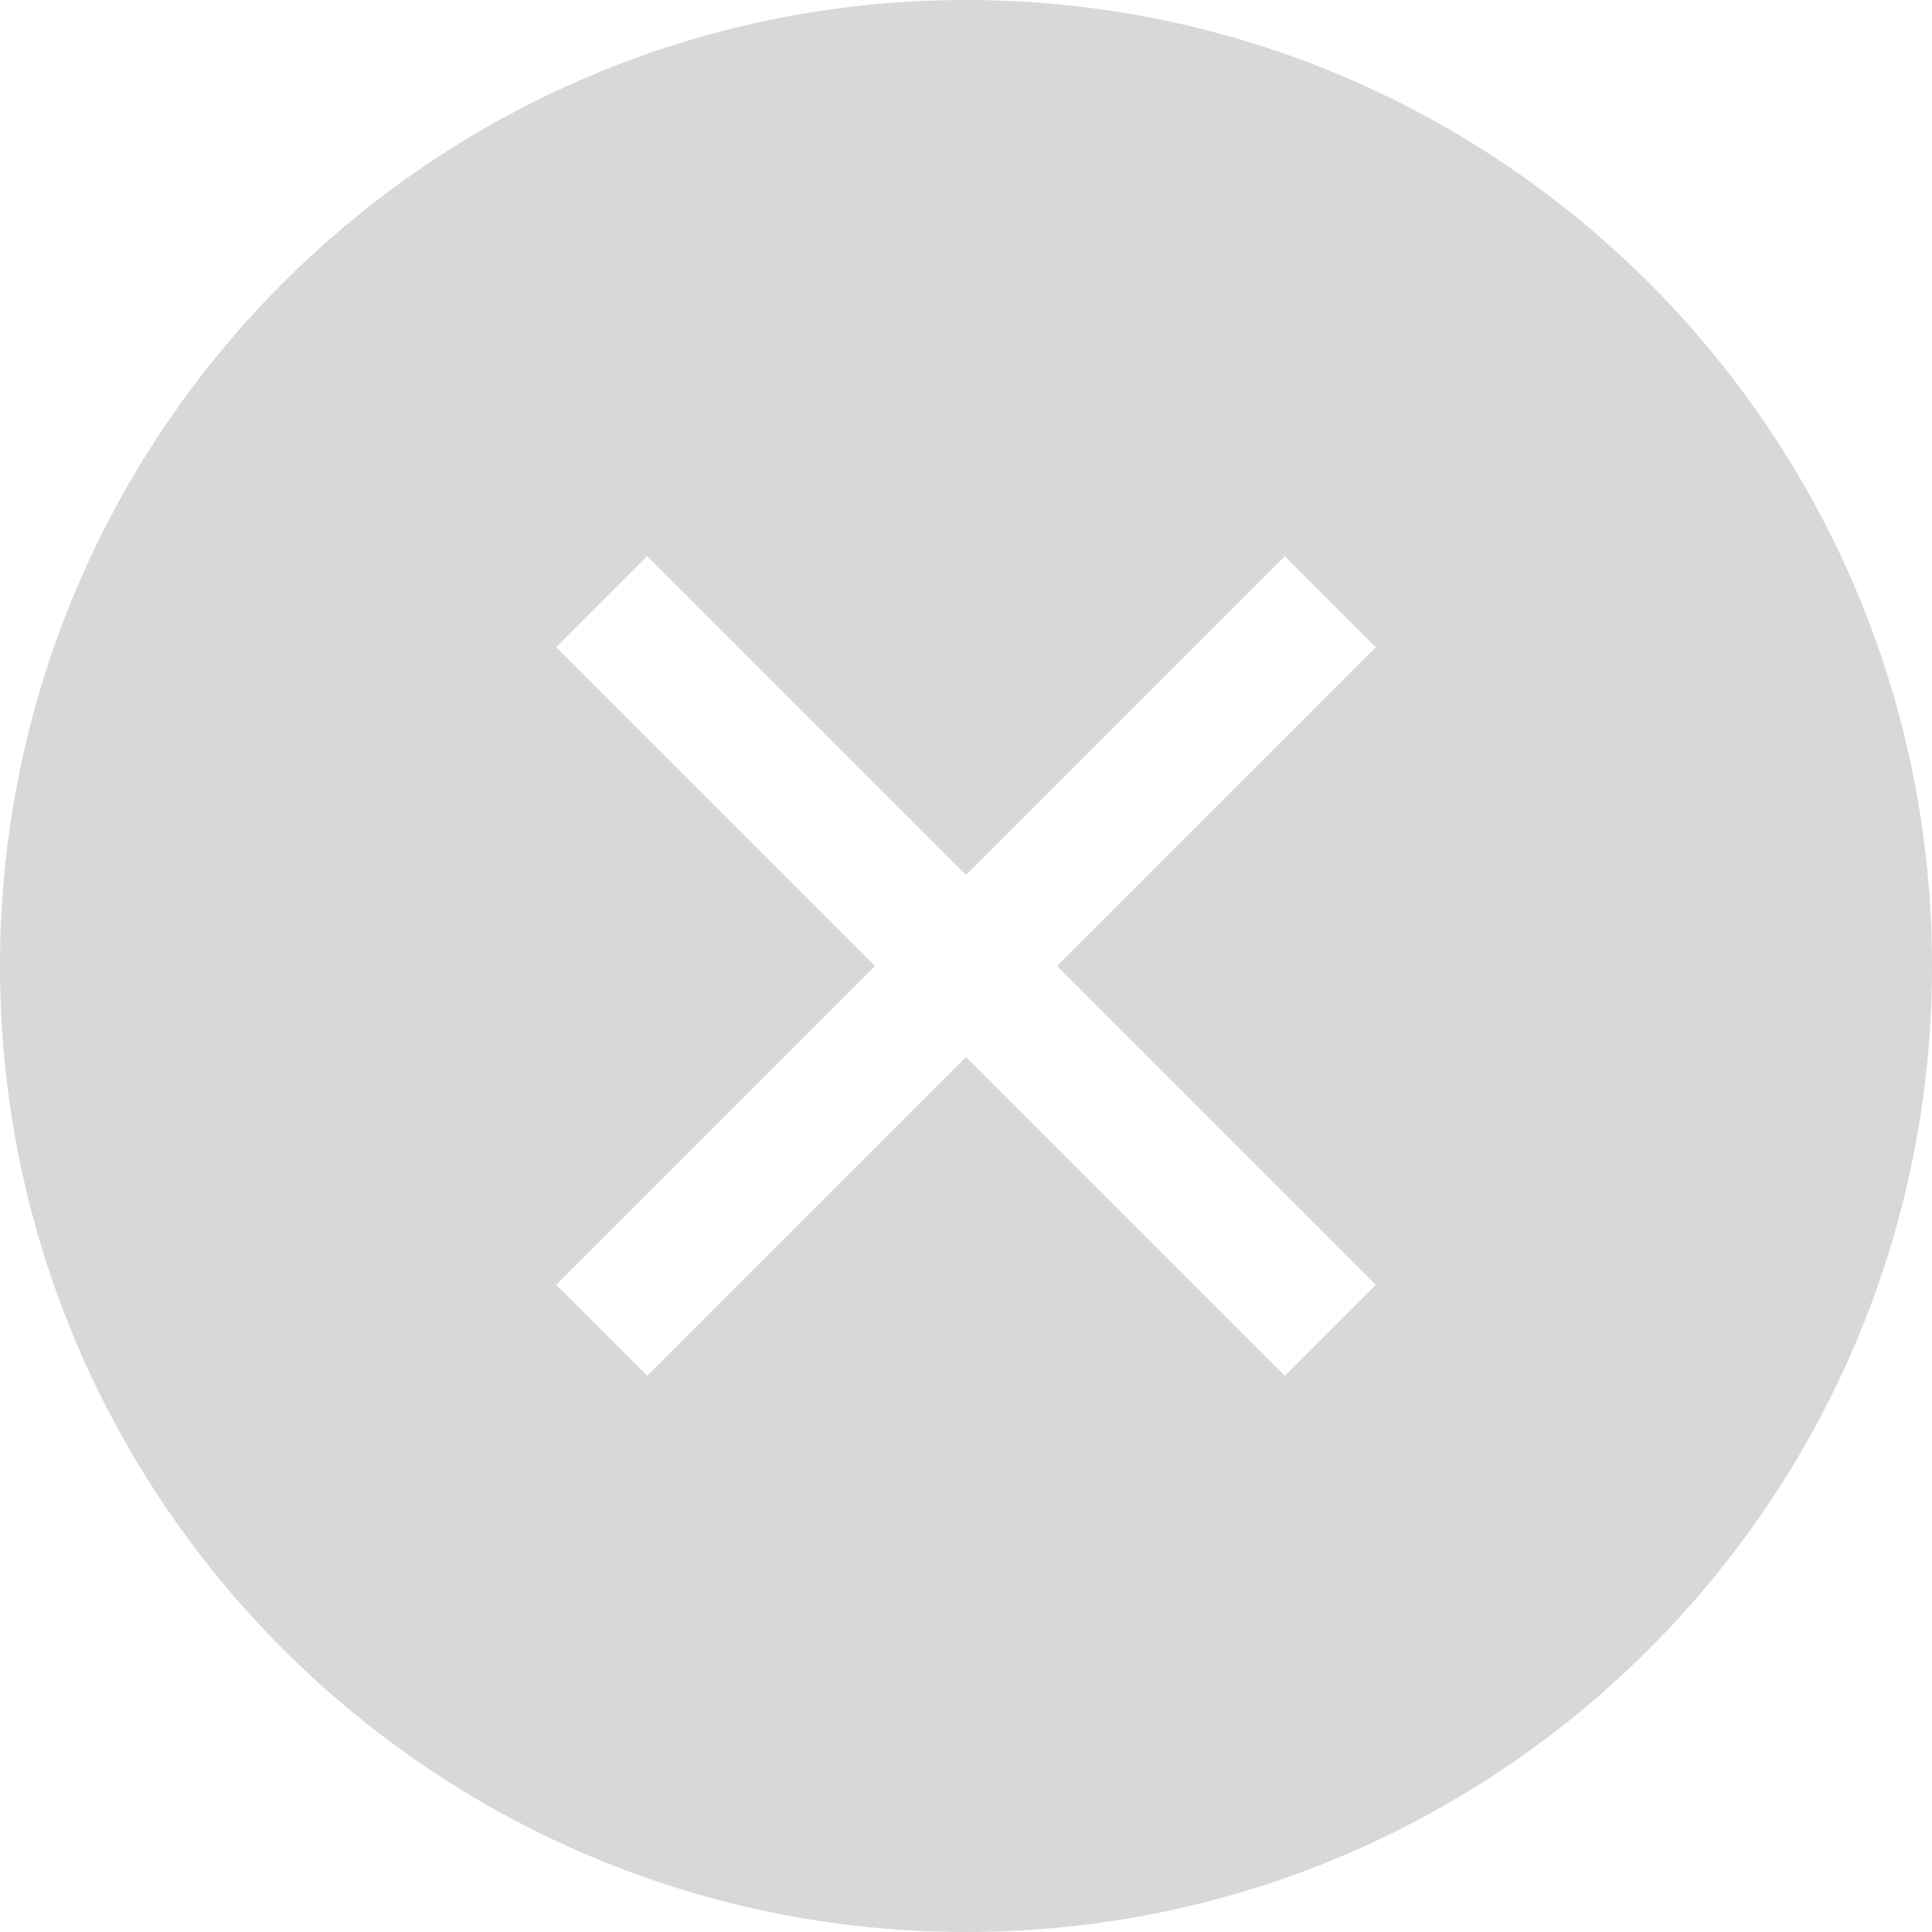 <?xml version="1.0" encoding="UTF-8"?>
<svg width="30px" height="30px" viewBox="0 0 30 30" version="1.1" xmlns="http://www.w3.org/2000/svg" xmlns:xlink="http://www.w3.org/1999/xlink">
    <!-- Generator: sketchtool 40.3 (33839) - http://www.bohemiancoding.com/sketch -->
    <title>9CB8A38B-AF22-4064-BCE9-4EF312976DED</title>
    <desc>Created with sketchtool.</desc>
    <defs></defs>
    <g id="Page-1" stroke="none" stroke-width="1" fill="none" fill-rule="evenodd">
        <g id="D.1.2会员快速登录" transform="translate(-489, -309)" fill="#D8D8D8">
            <g id="Group" transform="translate(489, 309)">
                <path d="M16.414,15 L21.364,10.05 L19.95,8.636 L15,13.586 L10.05,8.636 L8.636,10.05 L13.586,15 L8.636,19.95 L10.05,21.364 L15,16.414 L19.95,21.364 L21.364,19.95 L16.414,15 Z M15,30 C23.284,30 30,23.284 30,15 C30,6.716 23.284,0 15,0 C6.716,0 0,6.716 0,15 C0,23.284 6.716,30 15,30 Z" id="Combined-Shape"></path>
            </g>
        </g>
    </g>
</svg>